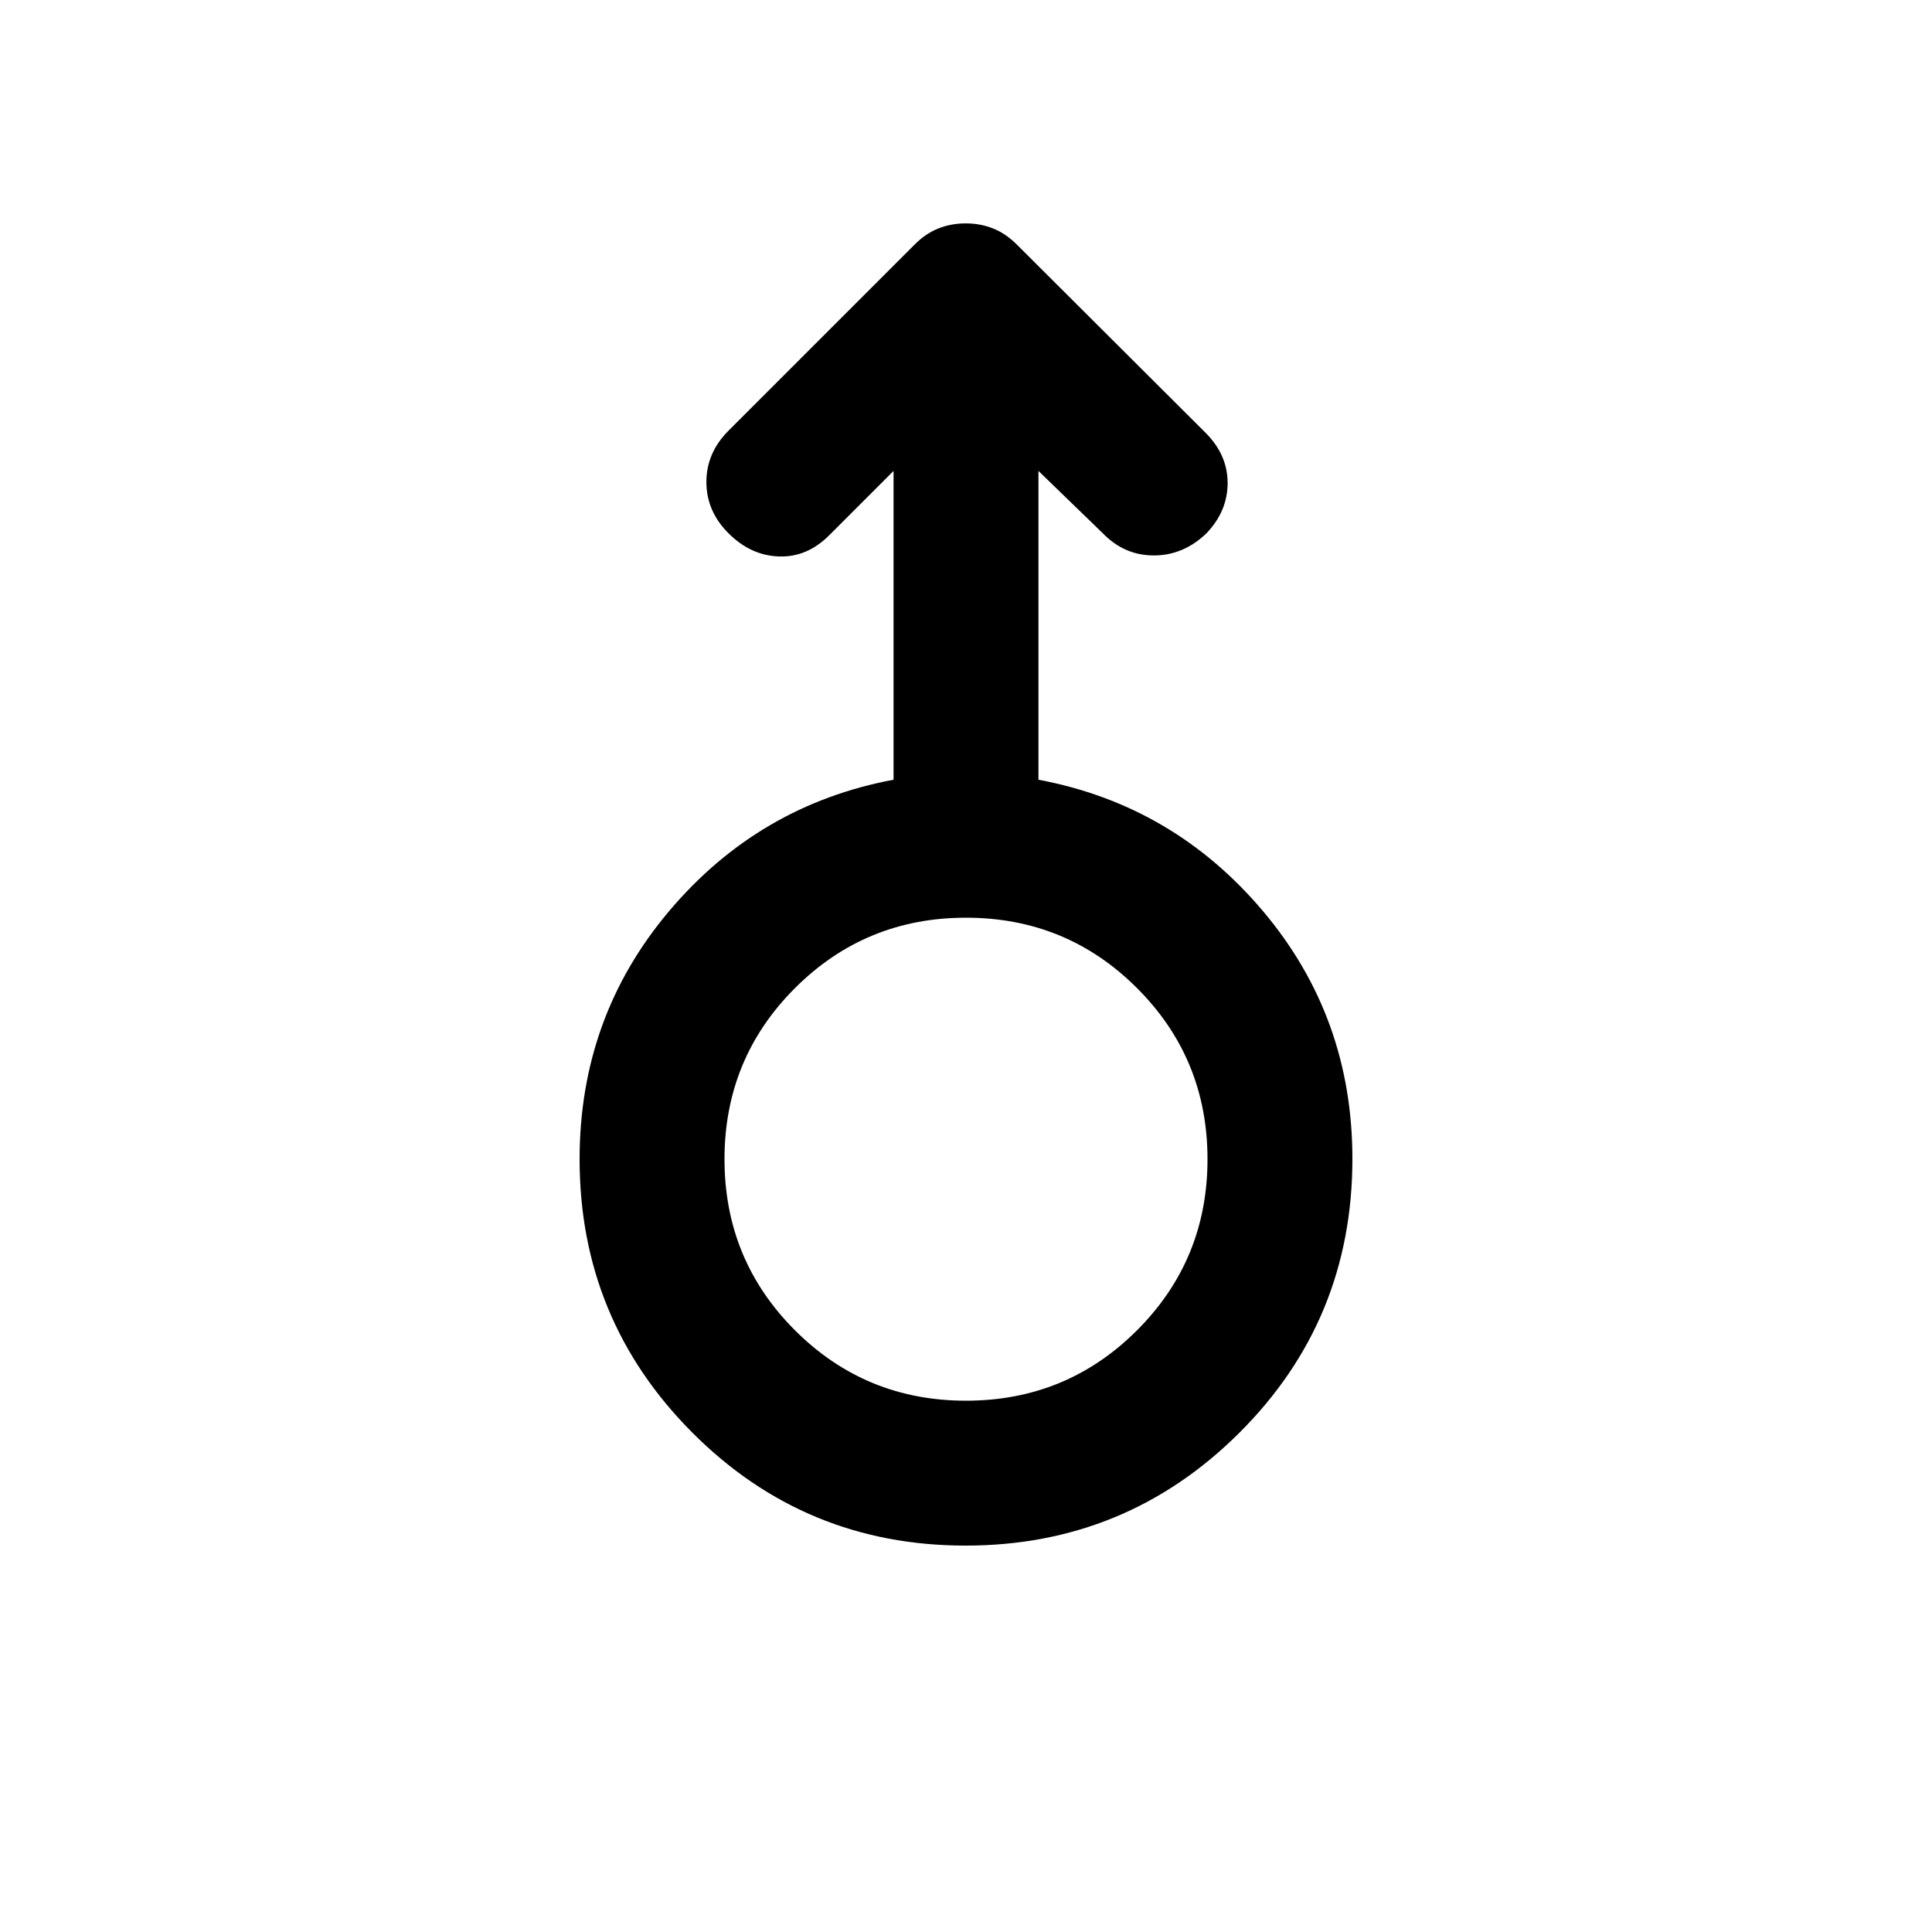 <svg xmlns="http://www.w3.org/2000/svg" height="20" viewBox="0 -960 960 960" width="20"><path d="M479.77-192Q400-192 344-248.16 288-304.32 288-384q0-70.59 44.5-123.3Q377-560 444-572.56V-726l-32 32q-11 11-25 10.5T362-695q-11-11-11-25.5t11-25.5l92.65-92.65q5.35-5.35 11.67-7.85t13.54-2.5q7.22 0 13.54 2.5 6.31 2.5 11.73 7.9L599-745q11 11 11 25t-10.52 25q-11.48 11-26.15 11-14.66 0-25.33-11l-32-31v153.44q67 12.56 111.5 65.21Q672-454.7 672-384.18 672-304 615.77-248q-56.22 56-136 56Zm.23-72q50 0 85-35t35-85q0-50-35-85t-85-35q-50 0-85 35t-35 85q0 50 35 85t85 35Zm0-120Z"/></svg>